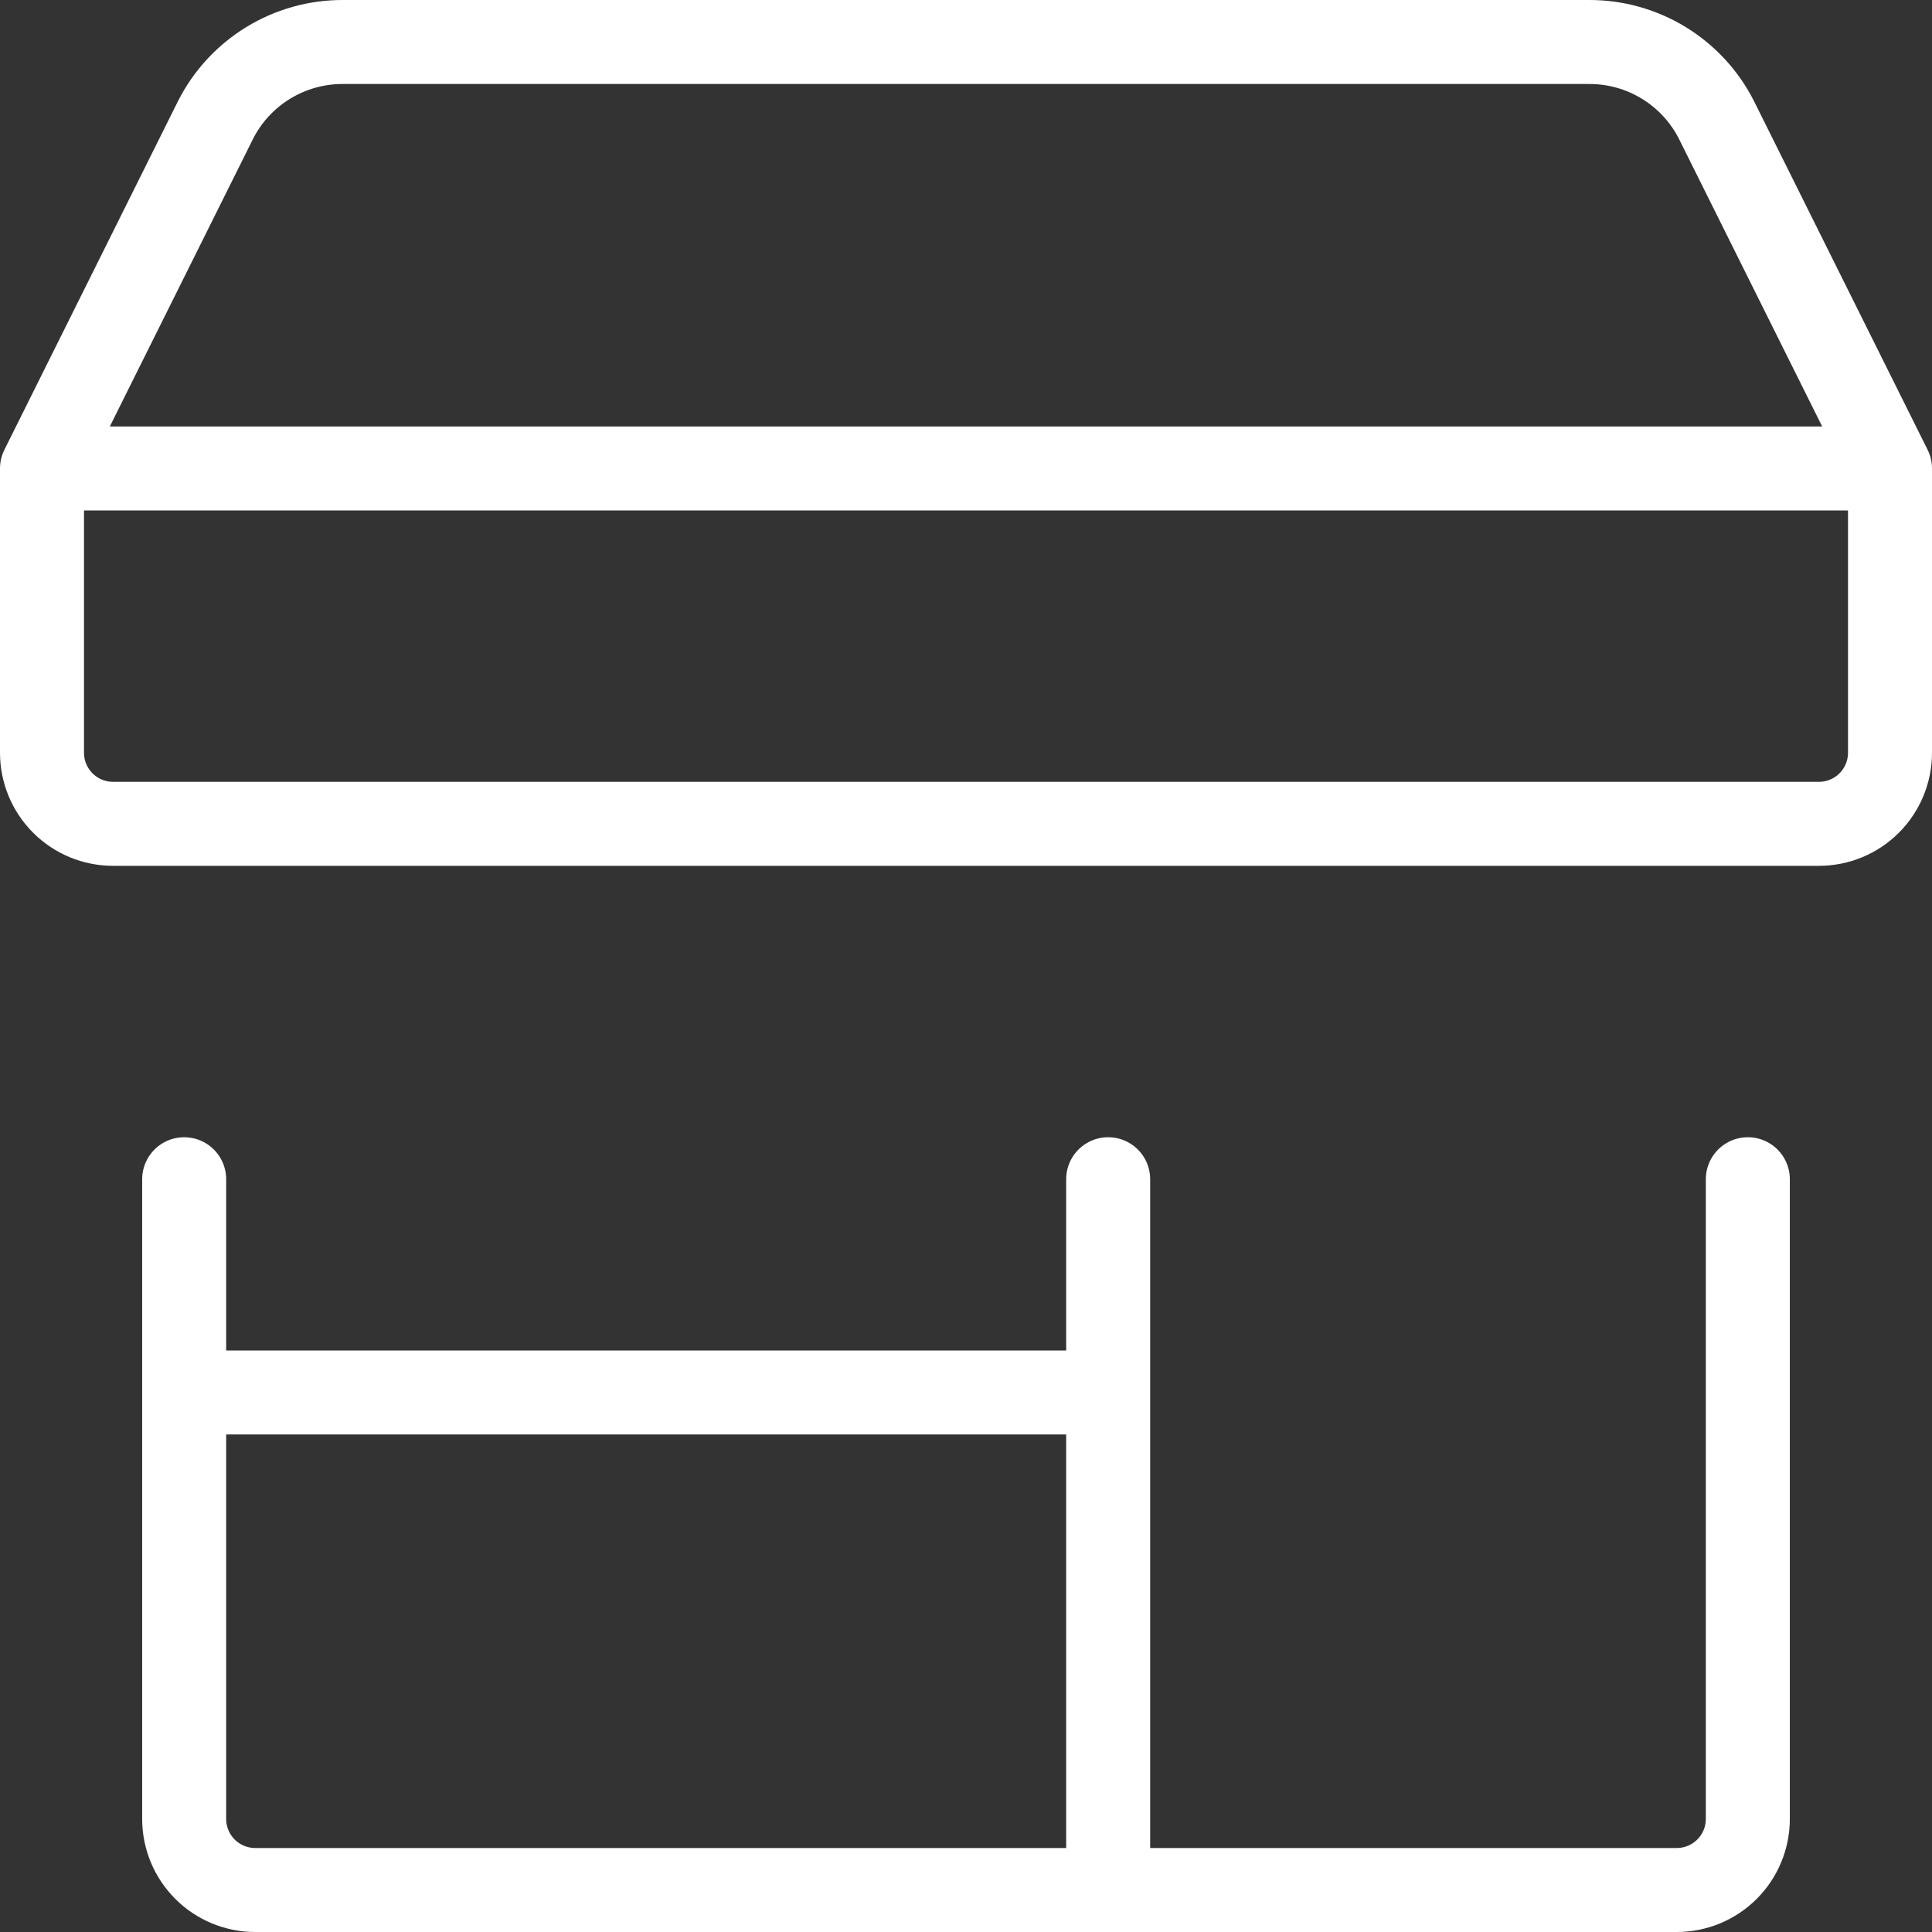 <svg width="46" height="46" viewBox="0 0 46 46" fill="none" xmlns="http://www.w3.org/2000/svg">
<rect x="0" y="0" width="46" height="46" fill="#333333" stroke="none"/>
<path d="M4.385 28.077V43.308C4.385 43.757 4.563 44.187 4.88 44.504C5.198 44.822 5.628 45 6.077 45H39.923C40.372 45 40.802 44.822 41.12 44.504C41.437 44.187 41.615 43.757 41.615 43.308V28.077M1 11.154V17.923C1 18.372 1.178 18.802 1.496 19.12C1.813 19.437 2.243 19.615 2.692 19.615H43.308C43.757 19.615 44.187 19.437 44.504 19.12C44.822 18.802 45 18.372 45 17.923V11.154M1 11.154L5.129 2.862C5.413 2.298 5.849 1.826 6.387 1.497C6.925 1.168 7.545 0.996 8.175 1H37.825C38.455 0.996 39.075 1.168 39.613 1.497C40.151 1.826 40.587 2.298 40.871 2.862L45 11.154M1 11.154H45M26.385 28.077V45M4.385 33.154H26.385" stroke="white" stroke-width="2" stroke-linecap="round" stroke-linejoin="round"/>
</svg>
